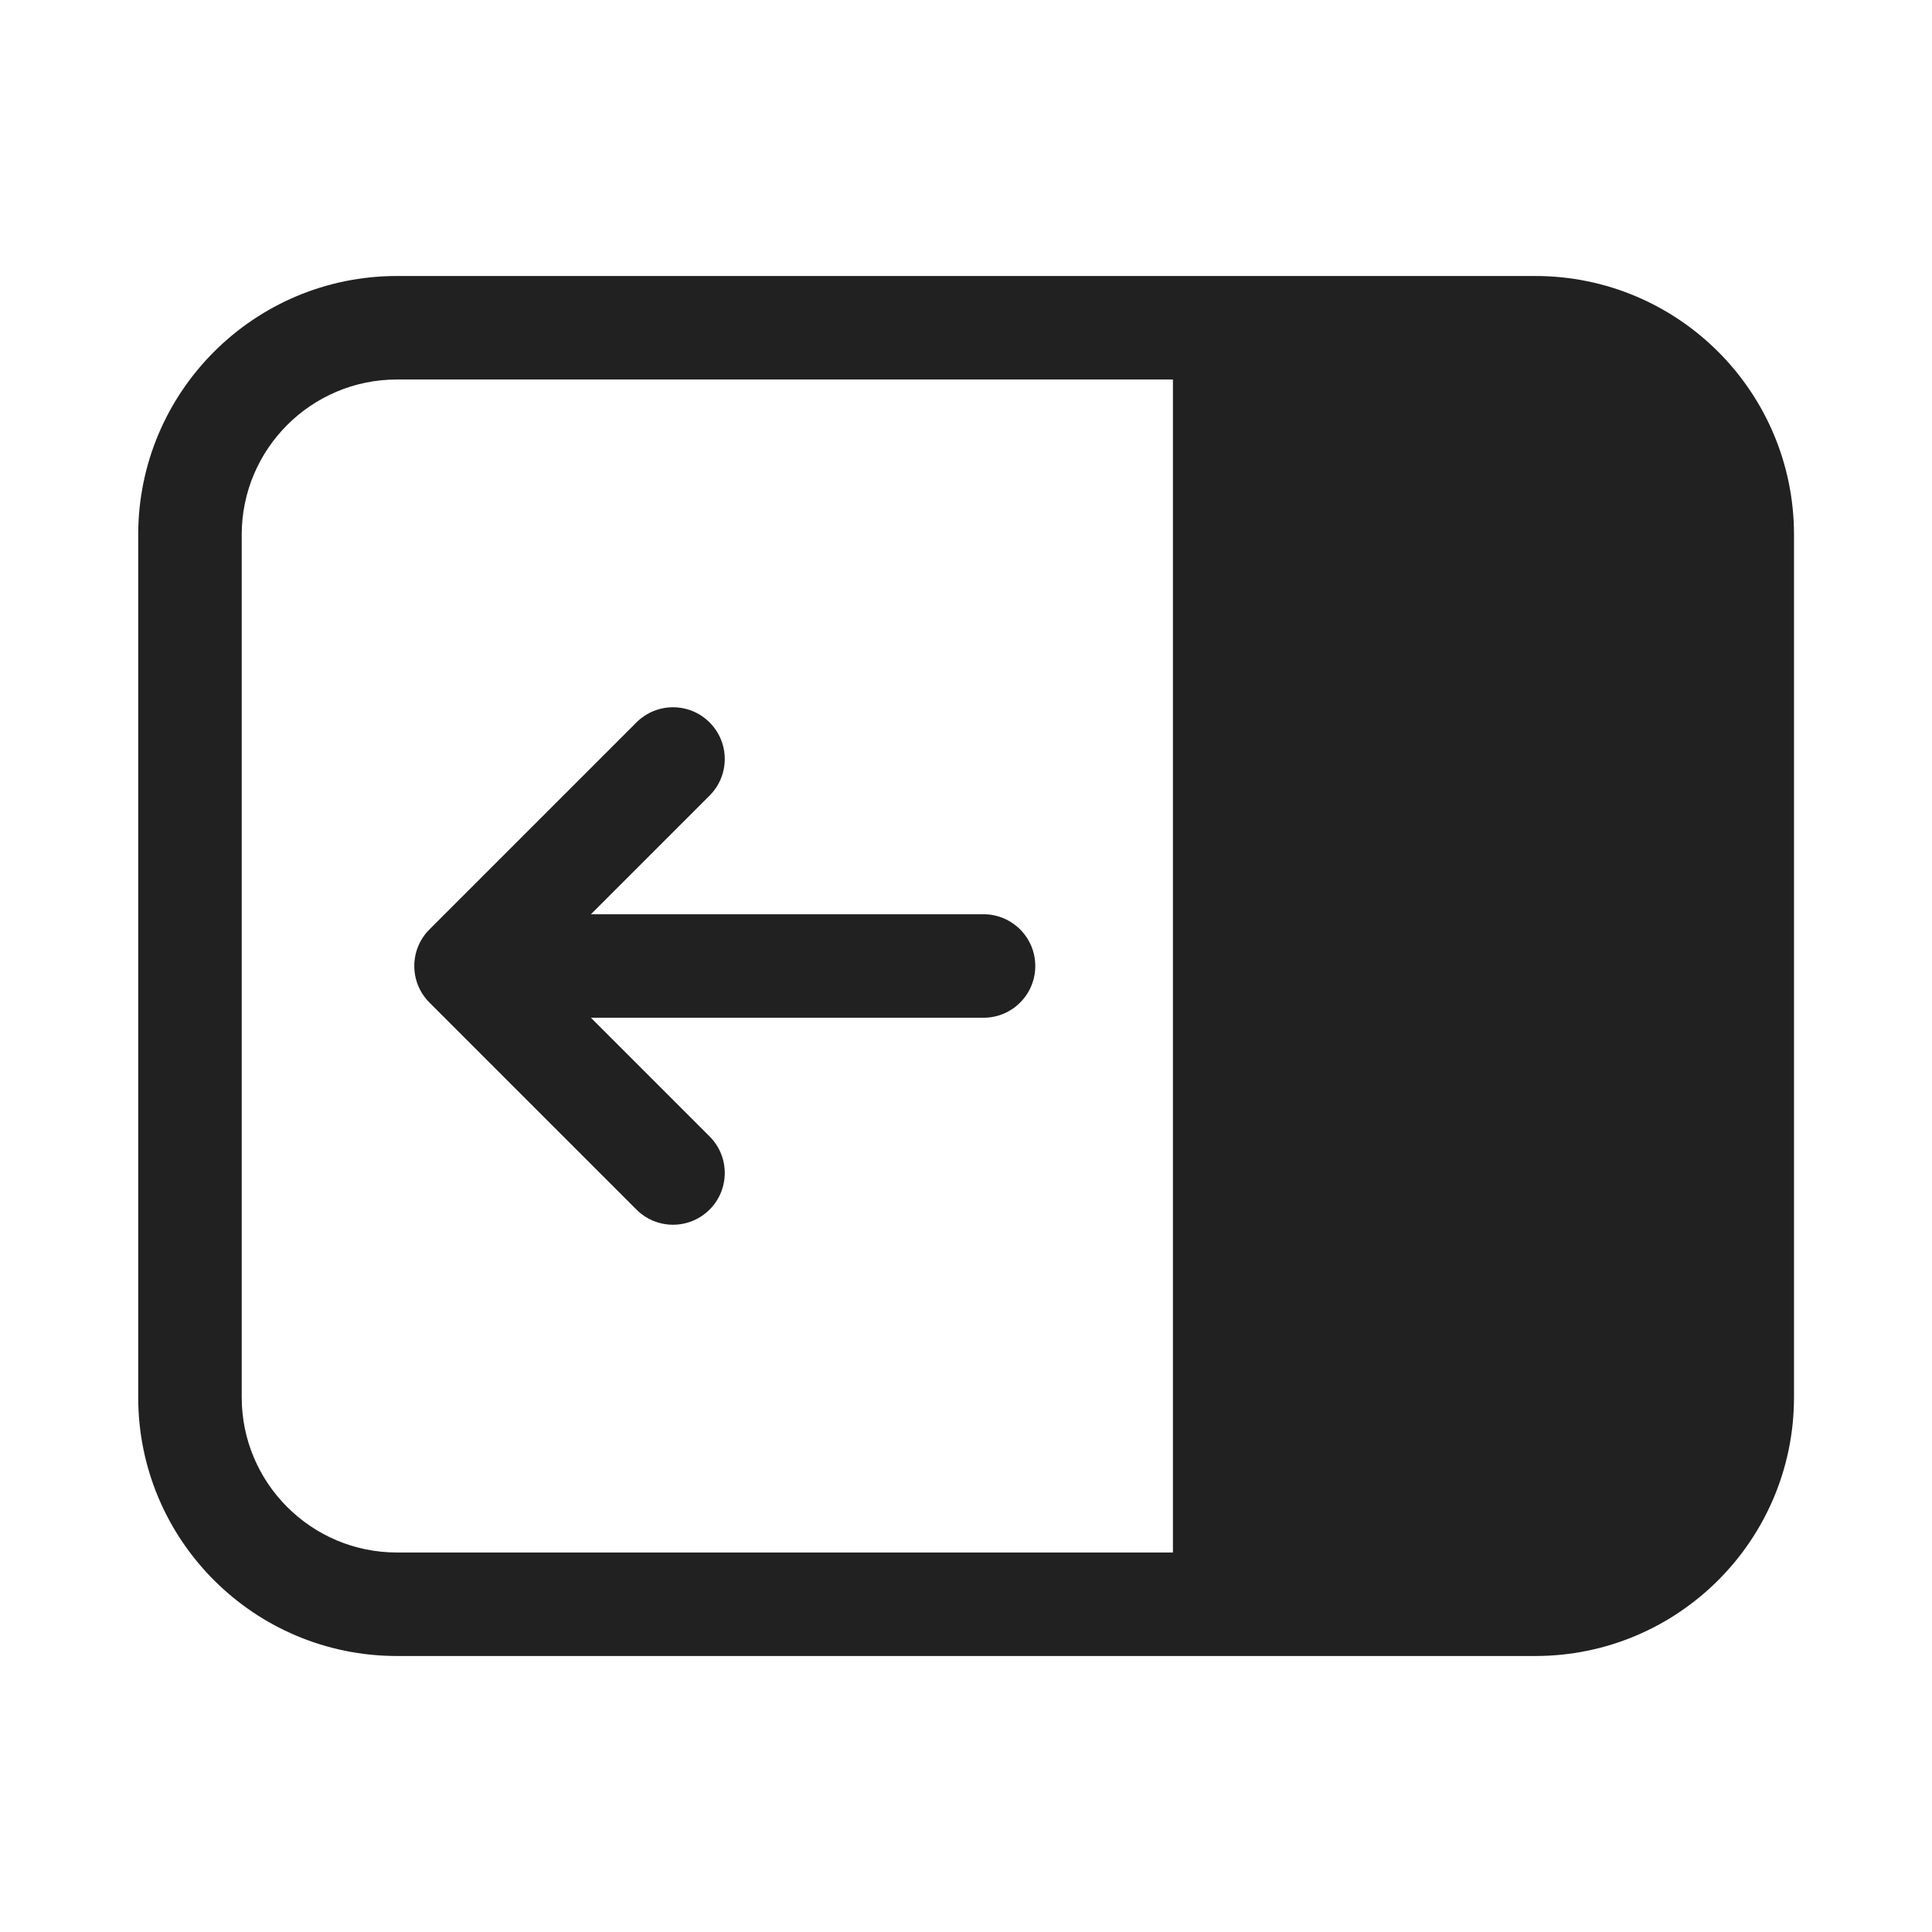 <svg width="28" height="28" viewBox="0 0 28 28" fill="none" xmlns="http://www.w3.org/2000/svg">
<path d="M22.25 4C24.321 4 26 5.679 26 7.75V20.25C26 22.321 24.321 24 22.25 24H5.753C3.682 24 2.003 22.321 2.003 20.25V7.75C2.003 5.679 3.682 4 5.753 4H22.25ZM5.753 5.5C4.511 5.5 3.503 6.508 3.503 7.75V20.25C3.503 21.492 4.511 22.5 5.753 22.5H16.999V5.5H5.753ZM9.224 10.47C9.517 10.177 9.991 10.177 10.284 10.47C10.577 10.763 10.577 11.237 10.284 11.53L8.564 13.25H14.254C14.668 13.25 15.004 13.586 15.004 14C15.004 14.414 14.668 14.75 14.254 14.75H8.564L10.284 16.47C10.577 16.763 10.577 17.237 10.284 17.53C9.991 17.823 9.517 17.823 9.224 17.53L6.224 14.53C5.931 14.237 5.931 13.763 6.224 13.47L9.224 10.47Z" fill="#212121"/>
</svg>
